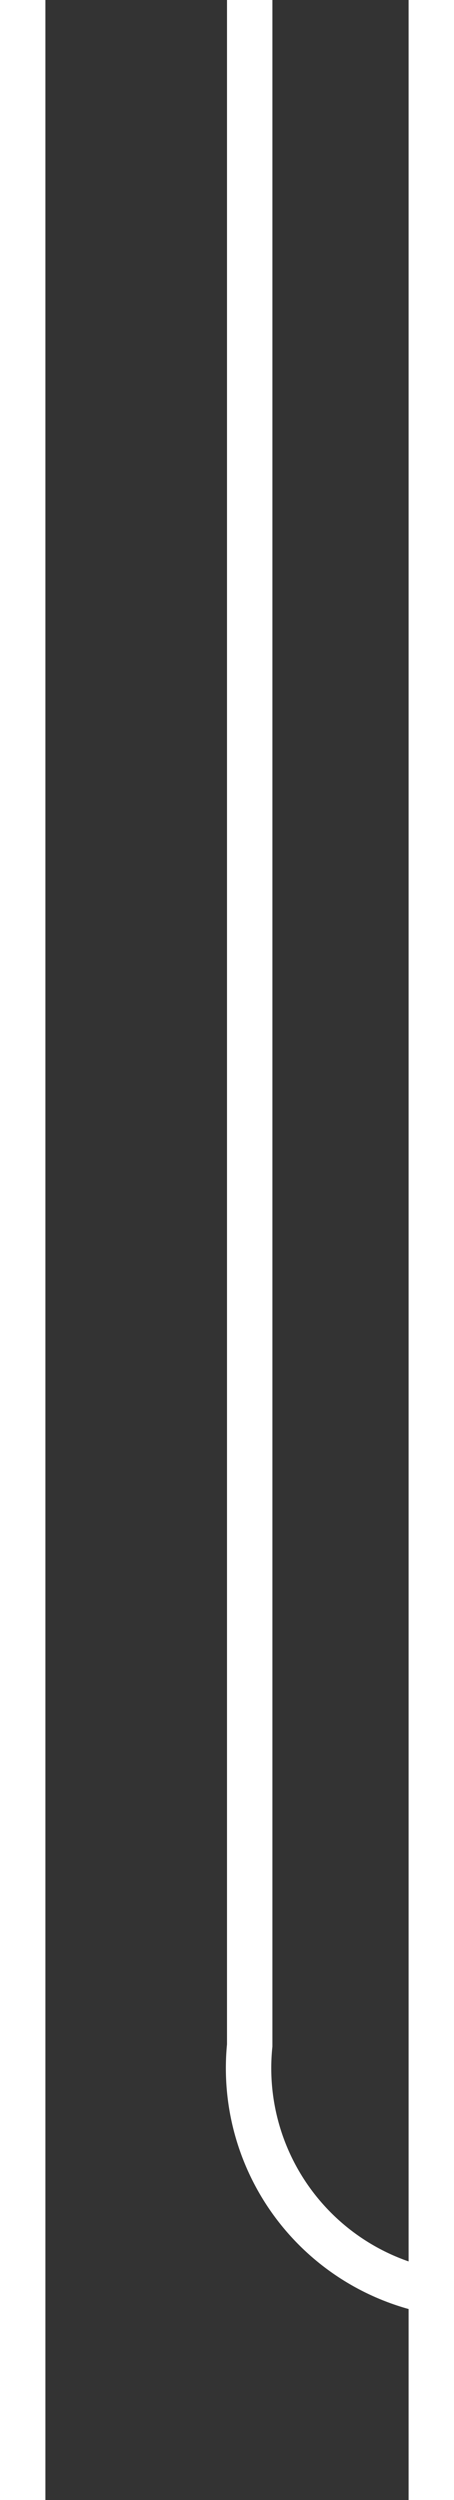 ﻿<?xml version="1.0" encoding="utf-8"?>
<svg version="1.1" xmlns:xlink="http://www.w3.org/1999/xlink" width="10px" height="55px" preserveAspectRatio="xMidYMin meet" viewBox="670 11587  8 55" xmlns="http://www.w3.org/2000/svg">
  <rect x="670" y="11587" width="8" height="55" fill="#333333" stroke="none"/>
  <path d="M 674.5 11587  L 674.5 11632  A 5 5 0 0 0 679.5 11637.5 L 772 11637.5  " stroke-width="1" stroke="#ffffff" fill="none" />
  <path d="M 766.946 11632.854  L 771.593 11637.5  L 766.946 11642.146  L 767.654 11642.854  L 772.654 11637.854  L 773.007 11637.5  L 772.654 11637.146  L 767.654 11632.146  L 766.946 11632.854  Z " fill-rule="nonzero" fill="#ffffff" stroke="none" />
</svg>